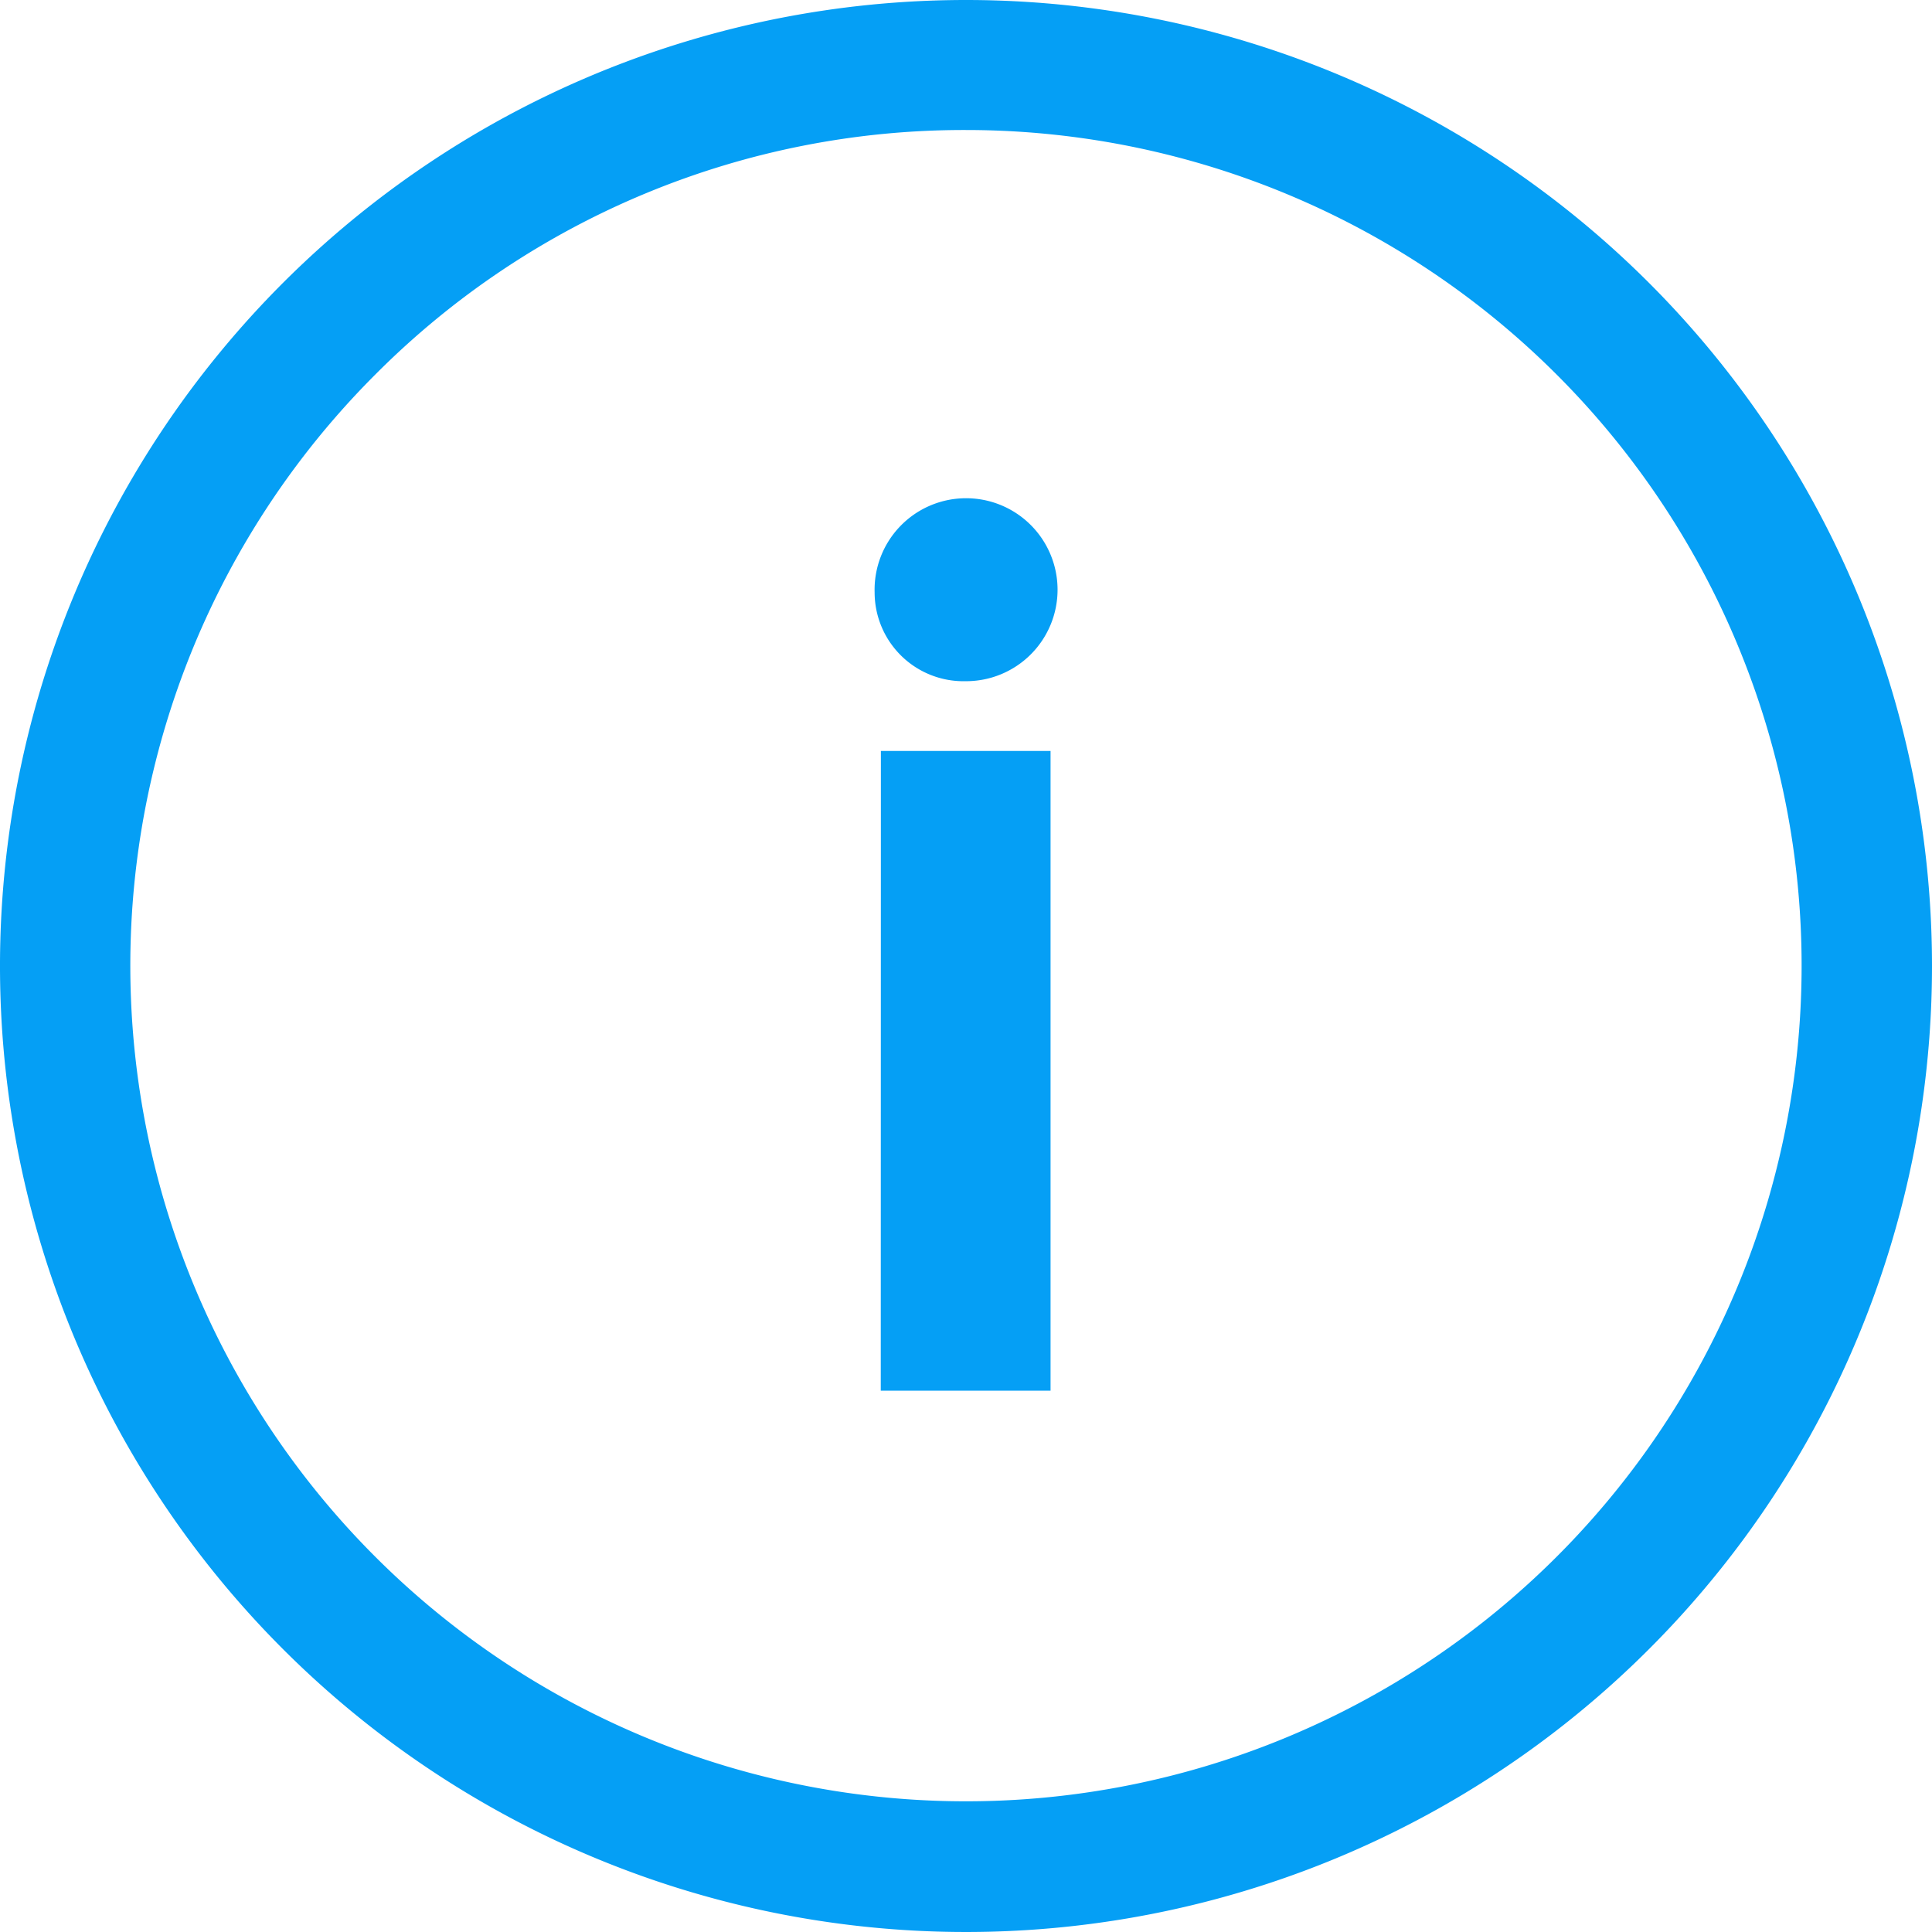 <svg xmlns="http://www.w3.org/2000/svg" width="17" height="17">
    <defs>
        <style>
            .cls-1{fill:#059ff5}
        </style>
    </defs>
    <g id="Icon_ionic-ios-information-circle-outline" data-name="Icon ionic-ios-information-circle-outline" transform="translate(-3.375 -3.375)">
        <path id="Path_9" data-name="Path 9" class="cls-1" d="M16.552 11.486a.805.805 0 1 1 .8.781.782.782 0 0 1-.8-.781zm.055 1.395H18.1v5.629h-1.494z" transform="translate(-5.481 -2.898)"/>
        <path id="Path_10" data-name="Path 10" class="cls-1" d="M11.875 4.519a7.353 7.353 0 1 1-5.2 2.154 7.307 7.307 0 0 1 5.2-2.154m0-1.144a8.5 8.5 0 1 0 8.5 8.5 8.5 8.5 0 0 0-8.5-8.5z"/>
    </g>
</svg>

